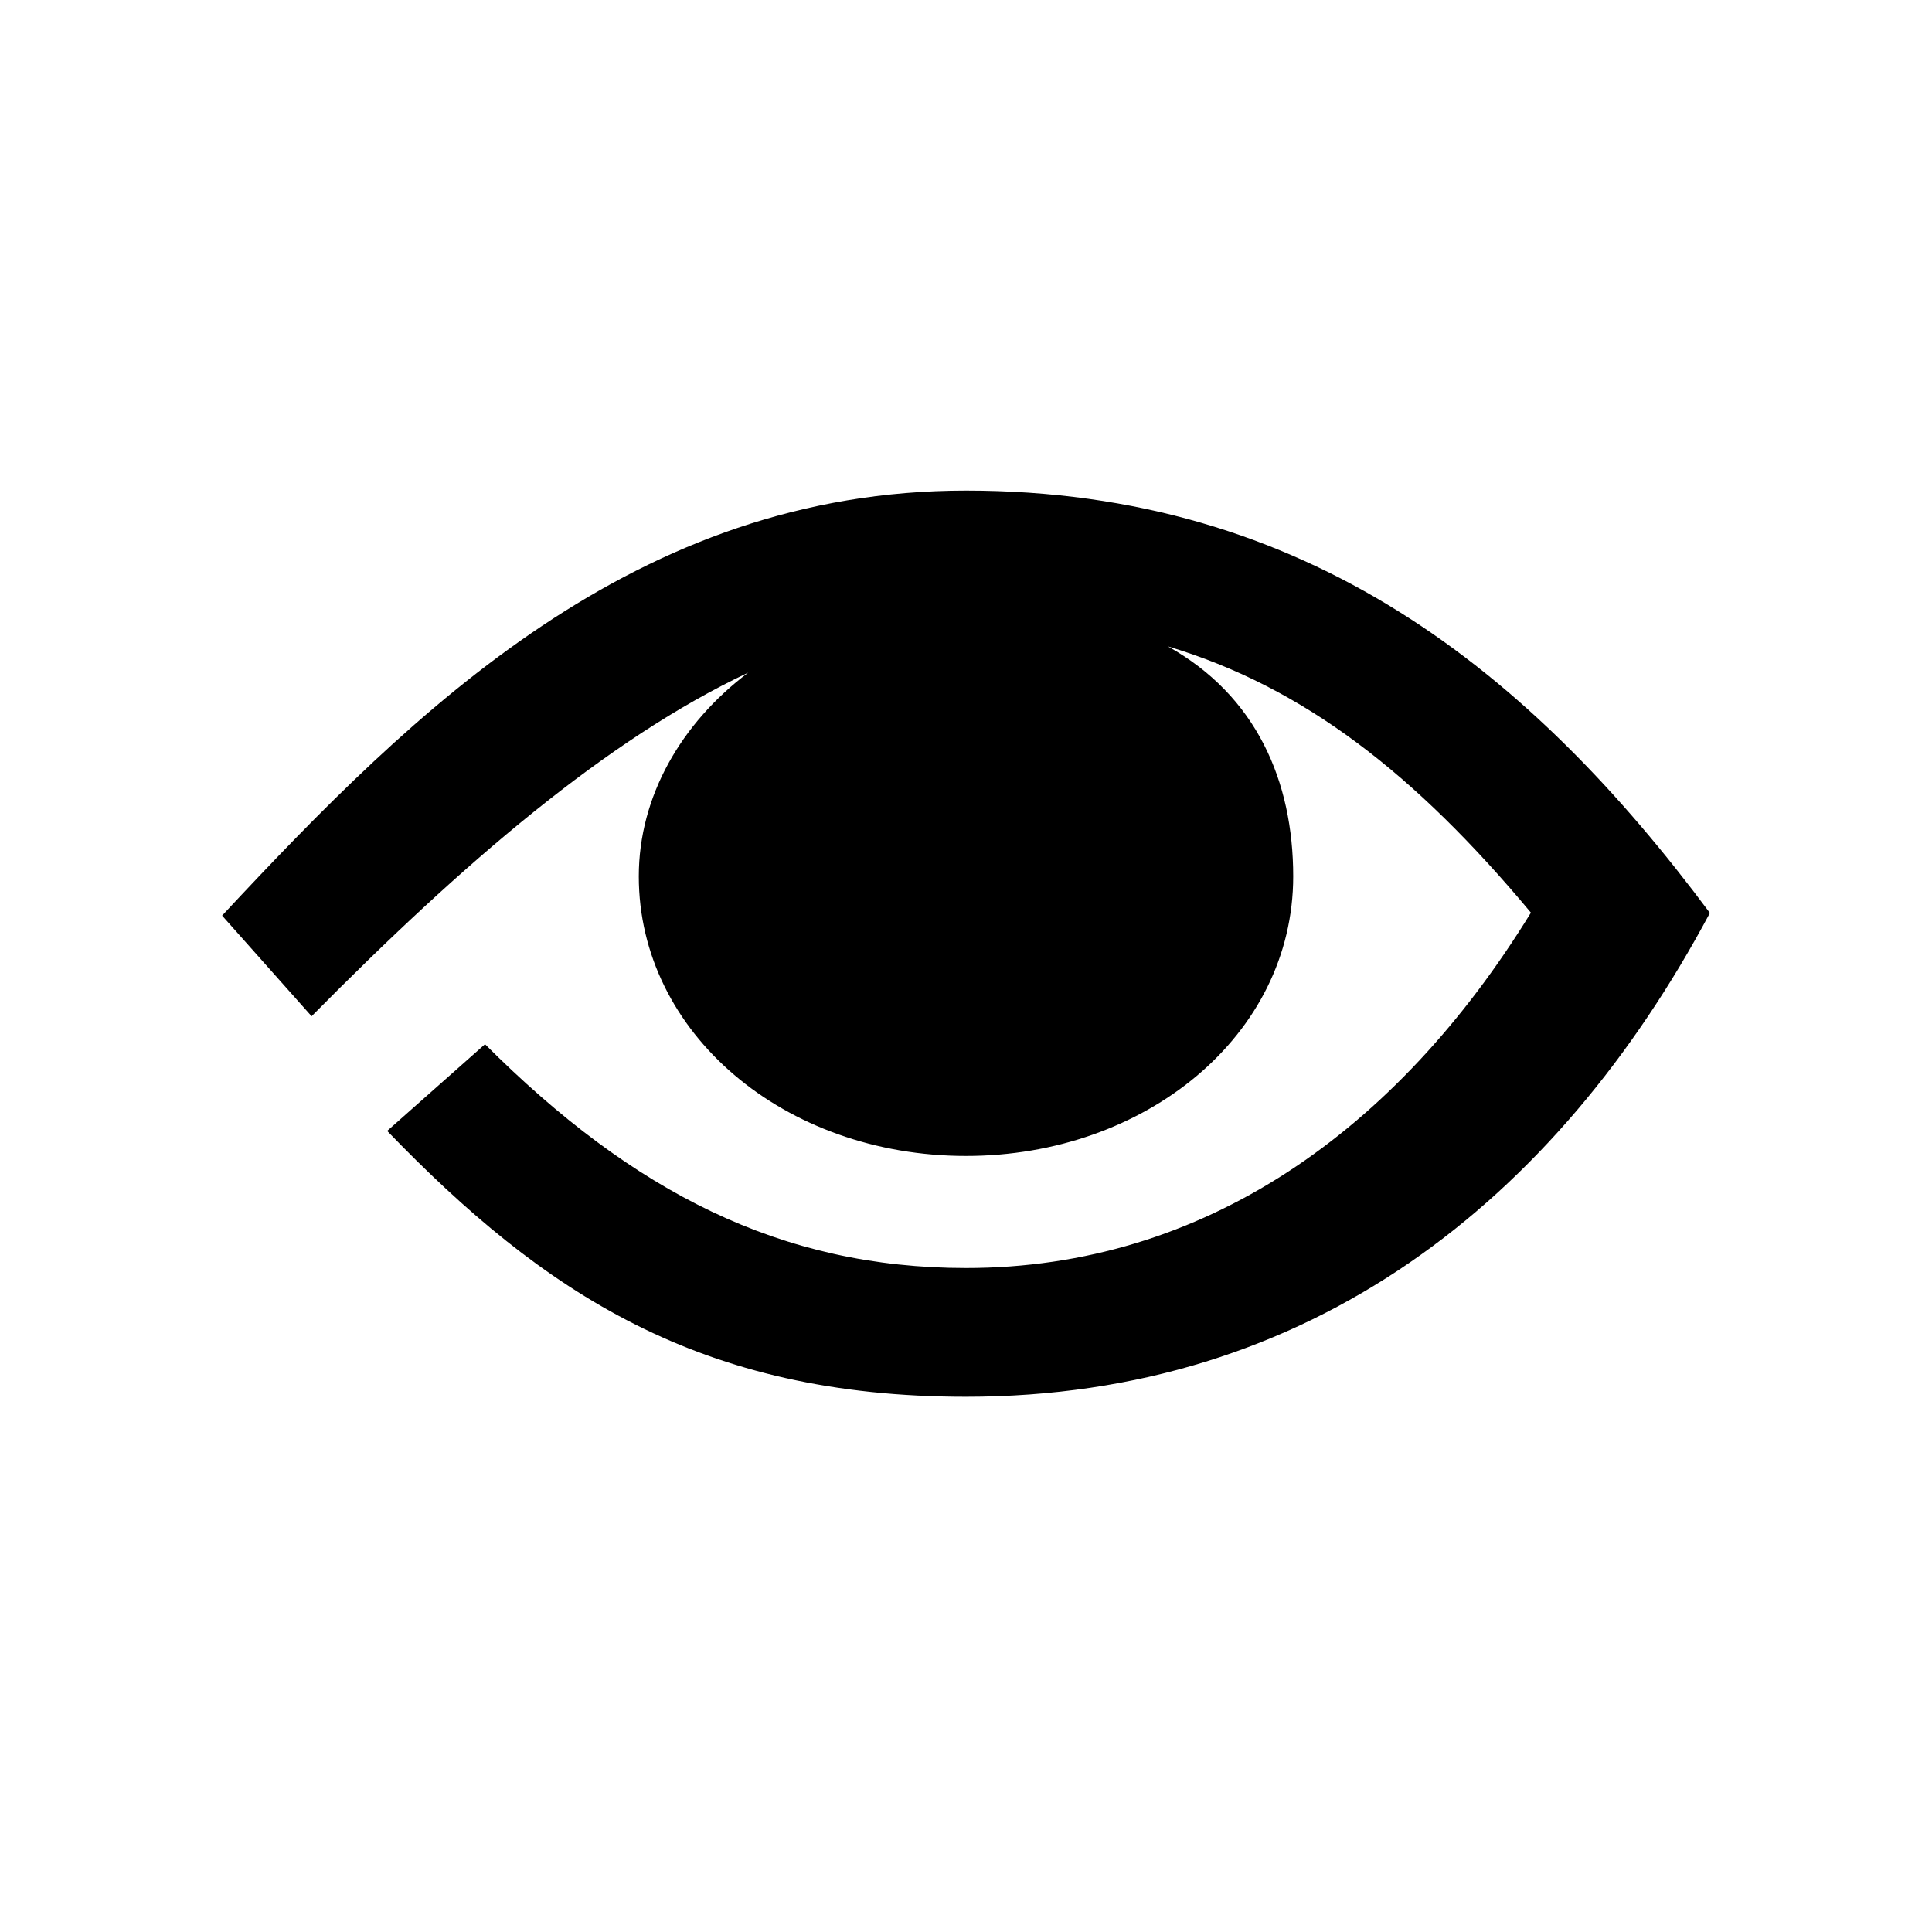 <?xml version="1.0" encoding="utf-8"?>
<!-- Generator: Adobe Illustrator 26.0.2, SVG Export Plug-In . SVG Version: 6.00 Build 0)  -->
<svg version="1.1" id="Calque_1" xmlns="http://www.w3.org/2000/svg" xmlns:xlink="http://www.w3.org/1999/xlink" x="0px" y="0px"
	 viewBox="0 0 1250 1250" style="enable-background:new 0 0 1250 1250;" xml:space="preserve">
<style type="text/css">
	.st0{fill:#FFFFFF;}
	.logo-eye{opacity:0; animation: hideshow 1s ease-in infinite;}
	@keyframes hideshow {
		0% { opacity: 0; }
		100% { opacity: 1; }
	} 
</style>
<rect y="0" class="st0" width="1250" height="1250"/>
<path d="M625,317.4c-213.5,0-356.5,141.1-481.3,275l57.9,65.1c97.8-99,191-179.2,282.5-222.3c-43.5,32.8-70.8,80.2-70.8,131.8
	c0,101.3,94.1,180.9,211.7,180.9c115.8,0,211.7-77.8,211.7-180.9c0-61.4-23.7-116.8-81.1-148.8c87.9,26.3,160.1,82.6,234.9,172.3
	C903.7,731.8,778.8,820.4,625,820.4c-119.4,0-215.3-48.9-311.2-144.8l-63.3,56.1c101.3,105,202.6,172,374.5,172
	c222.6,0,381.8-126.7,481.3-313C990.5,435,845.8,317.4,625,317.4z"/>
<path class="st0 logo-eye" d="M565.3,634.1c-50.7,0-86.9-39.8-86.9-86.8h77.8v-77.8c50.7,0,86.8,38,86.8,86.8h-77.8L565.3,634.1L565.3,634.1z
	"/>
</svg>
